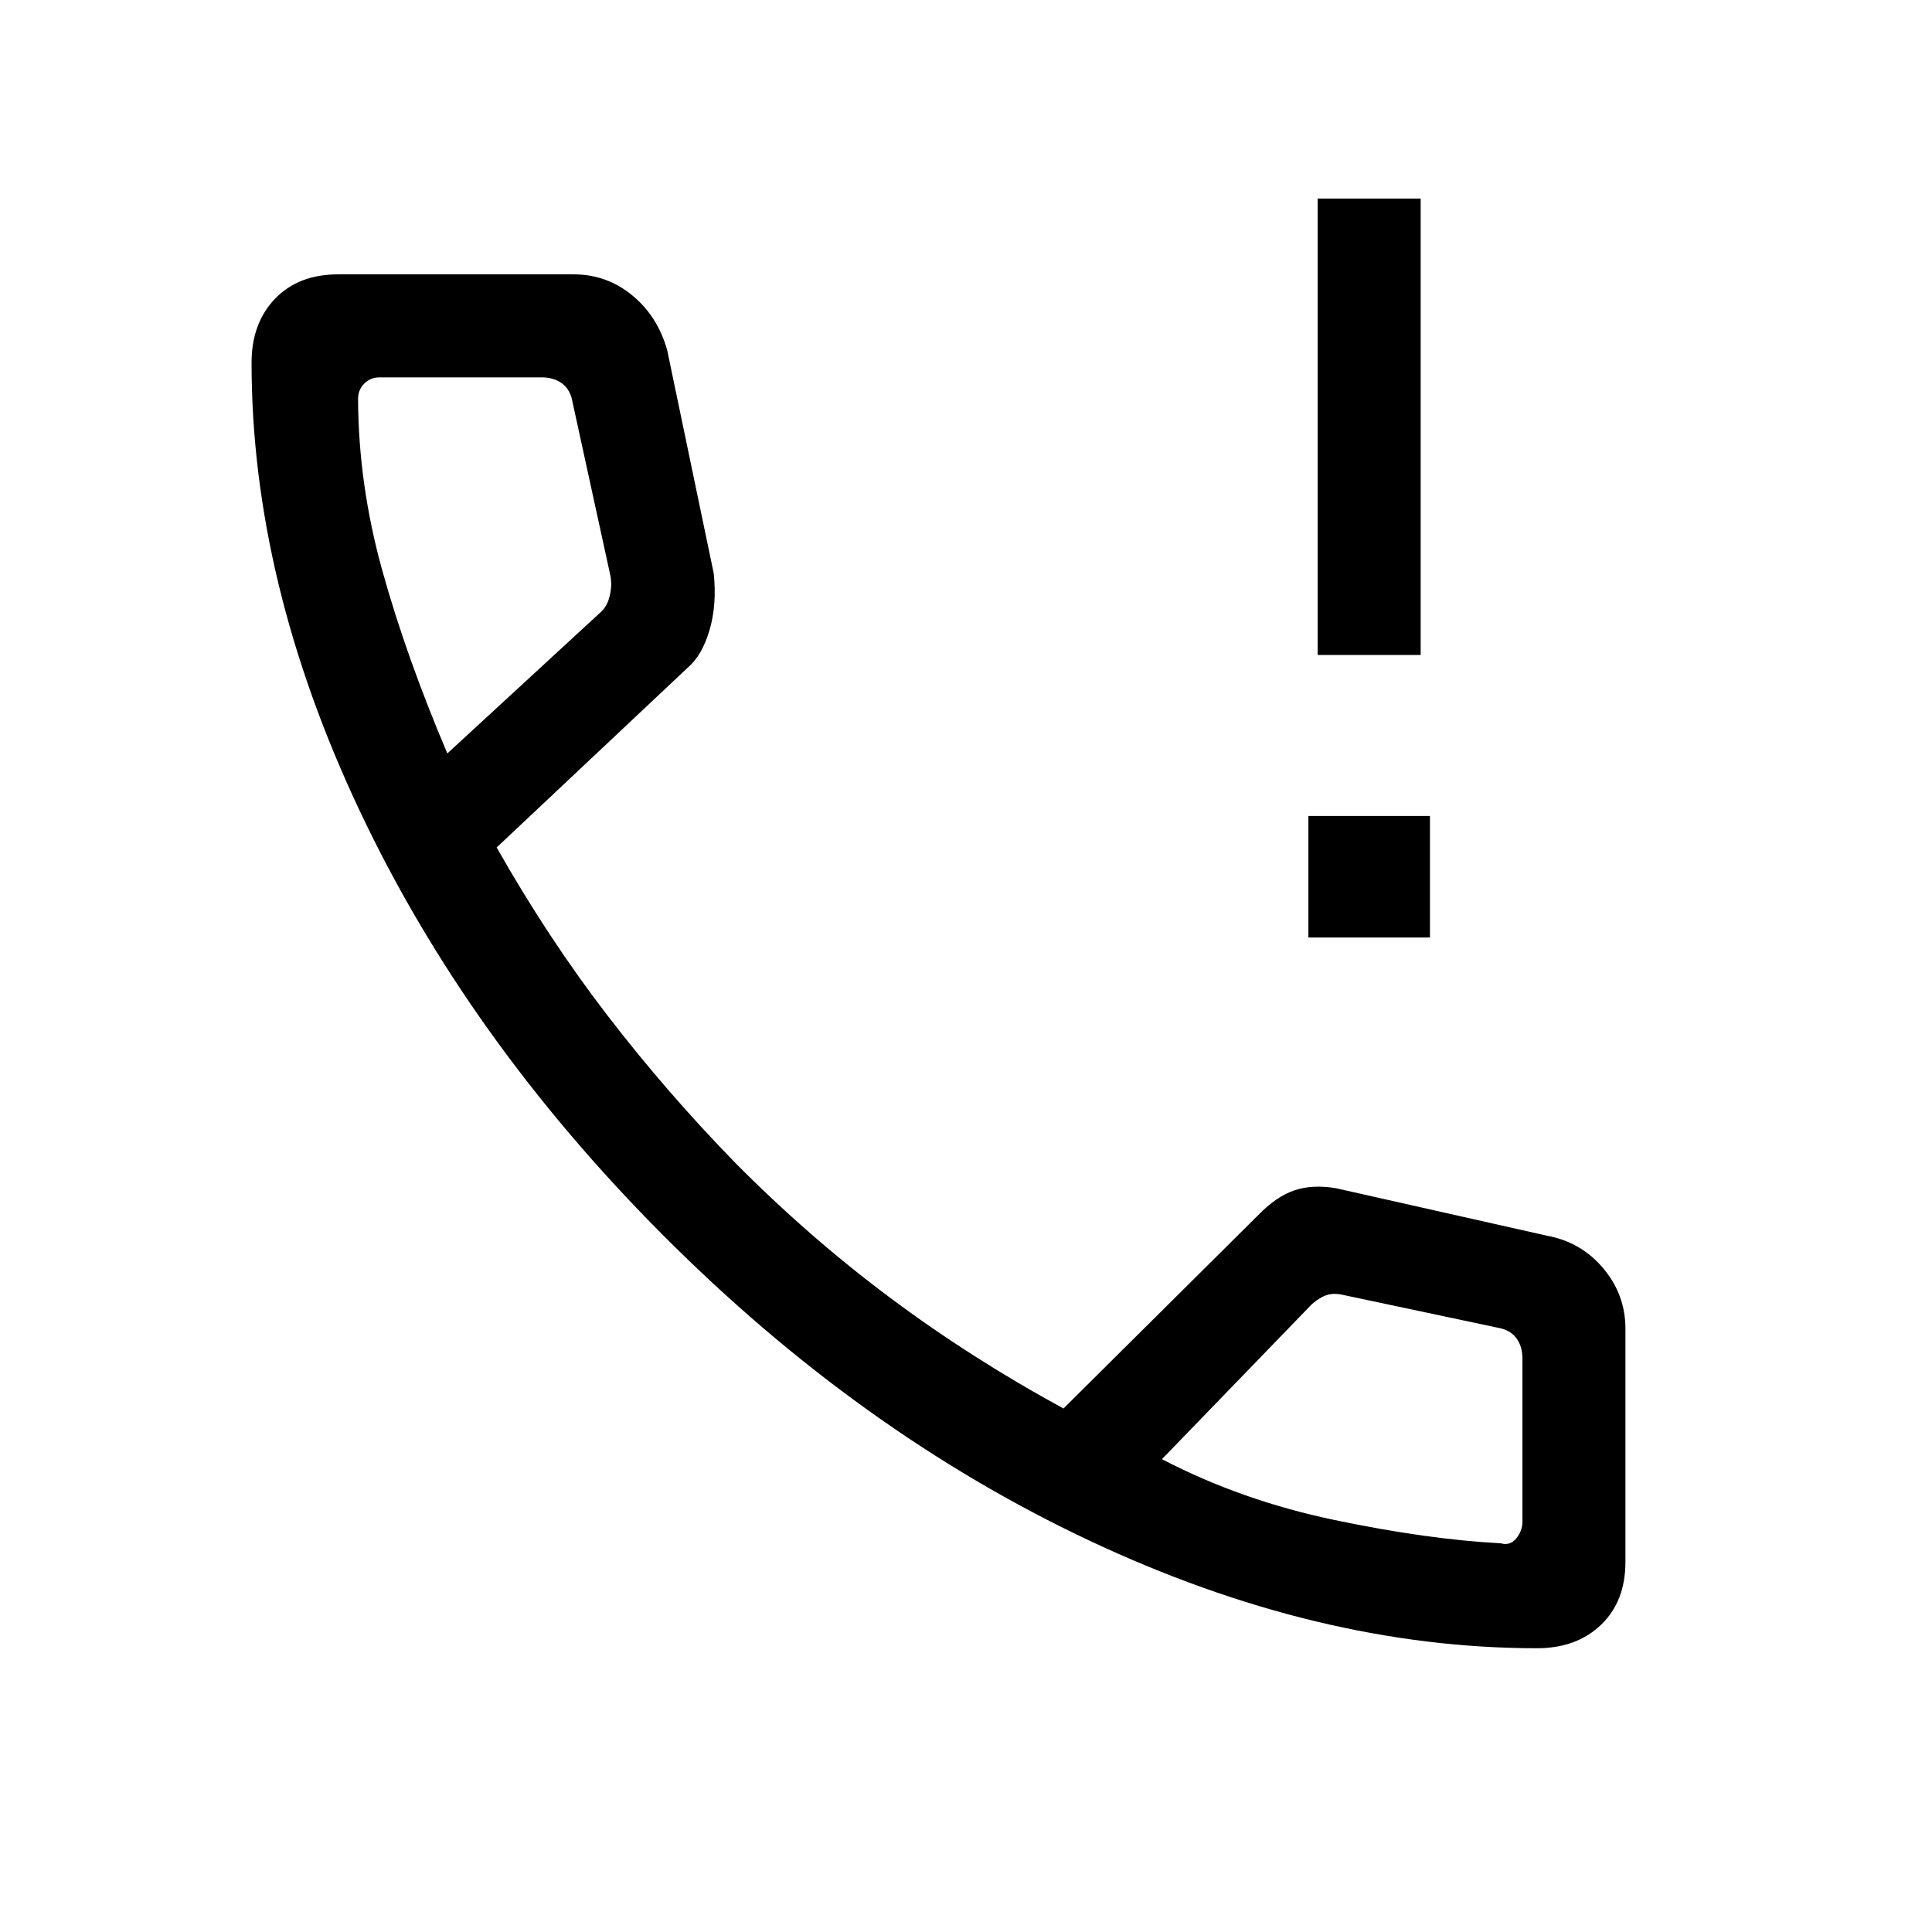 <svg xmlns="http://www.w3.org/2000/svg" height="40" viewBox="0 -960 960 960" width="40"><path d="M650.13-494.15v-60.41h60.41v60.41h-60.41Zm4.61-140.41v-226.77h51.18v226.77h-51.18ZM763.78-141q-109.02 0-222.8-53.64-113.77-53.64-211.24-151.32-97.46-97.68-151.1-211.35Q125-670.98 125-779.78q0-19.56 11.61-31.72 11.61-12.17 31.36-12.17h117.15q16.29 0 28.95 10.35t17.44 27.24l23.13 110.94q1.64 15.52-2.05 28.14-3.69 12.62-10.87 18.77l-94.93 89.33q25.57 45.13 55.03 83.45t63.54 73.27q36.46 36.8 76.72 66.87 40.25 30.08 86.36 55.18l96.87-96.2q8.92-9.18 17.92-12.21 9-3.02 20.69-1.02l104.82 23.59q16.98 3.15 27.95 16.23 10.98 13.08 10.98 29.97v115.8q0 19.75-12.17 31.36Q783.34-141 763.78-141Zm-541.5-444.62 76.31-70.3q3.33-3.08 4.49-8.46 1.15-5.39.13-10l-18.72-85.8q-1.03-6.15-5.13-9.23t-10.26-3.08h-80.41q-4.61 0-7.69 3.08t-3.08 7.69q.18 42.49 12.02 85.13 11.83 42.64 32.34 90.97Zm355.08 350.67q39.51 20.57 85.83 30.25 46.32 9.67 82.53 11.55 4.61 1.33 7.69-2.41 3.08-3.75 3.08-8.36v-80.98q0-6.15-3.08-10.25-3.08-4.11-9.23-5.13l-76.92-16.31q-4.62-1.03-8.08.13-3.46 1.15-7.31 4.49l-74.51 77.02ZM222.28-585.62Zm355.08 350.67Z"/></svg>